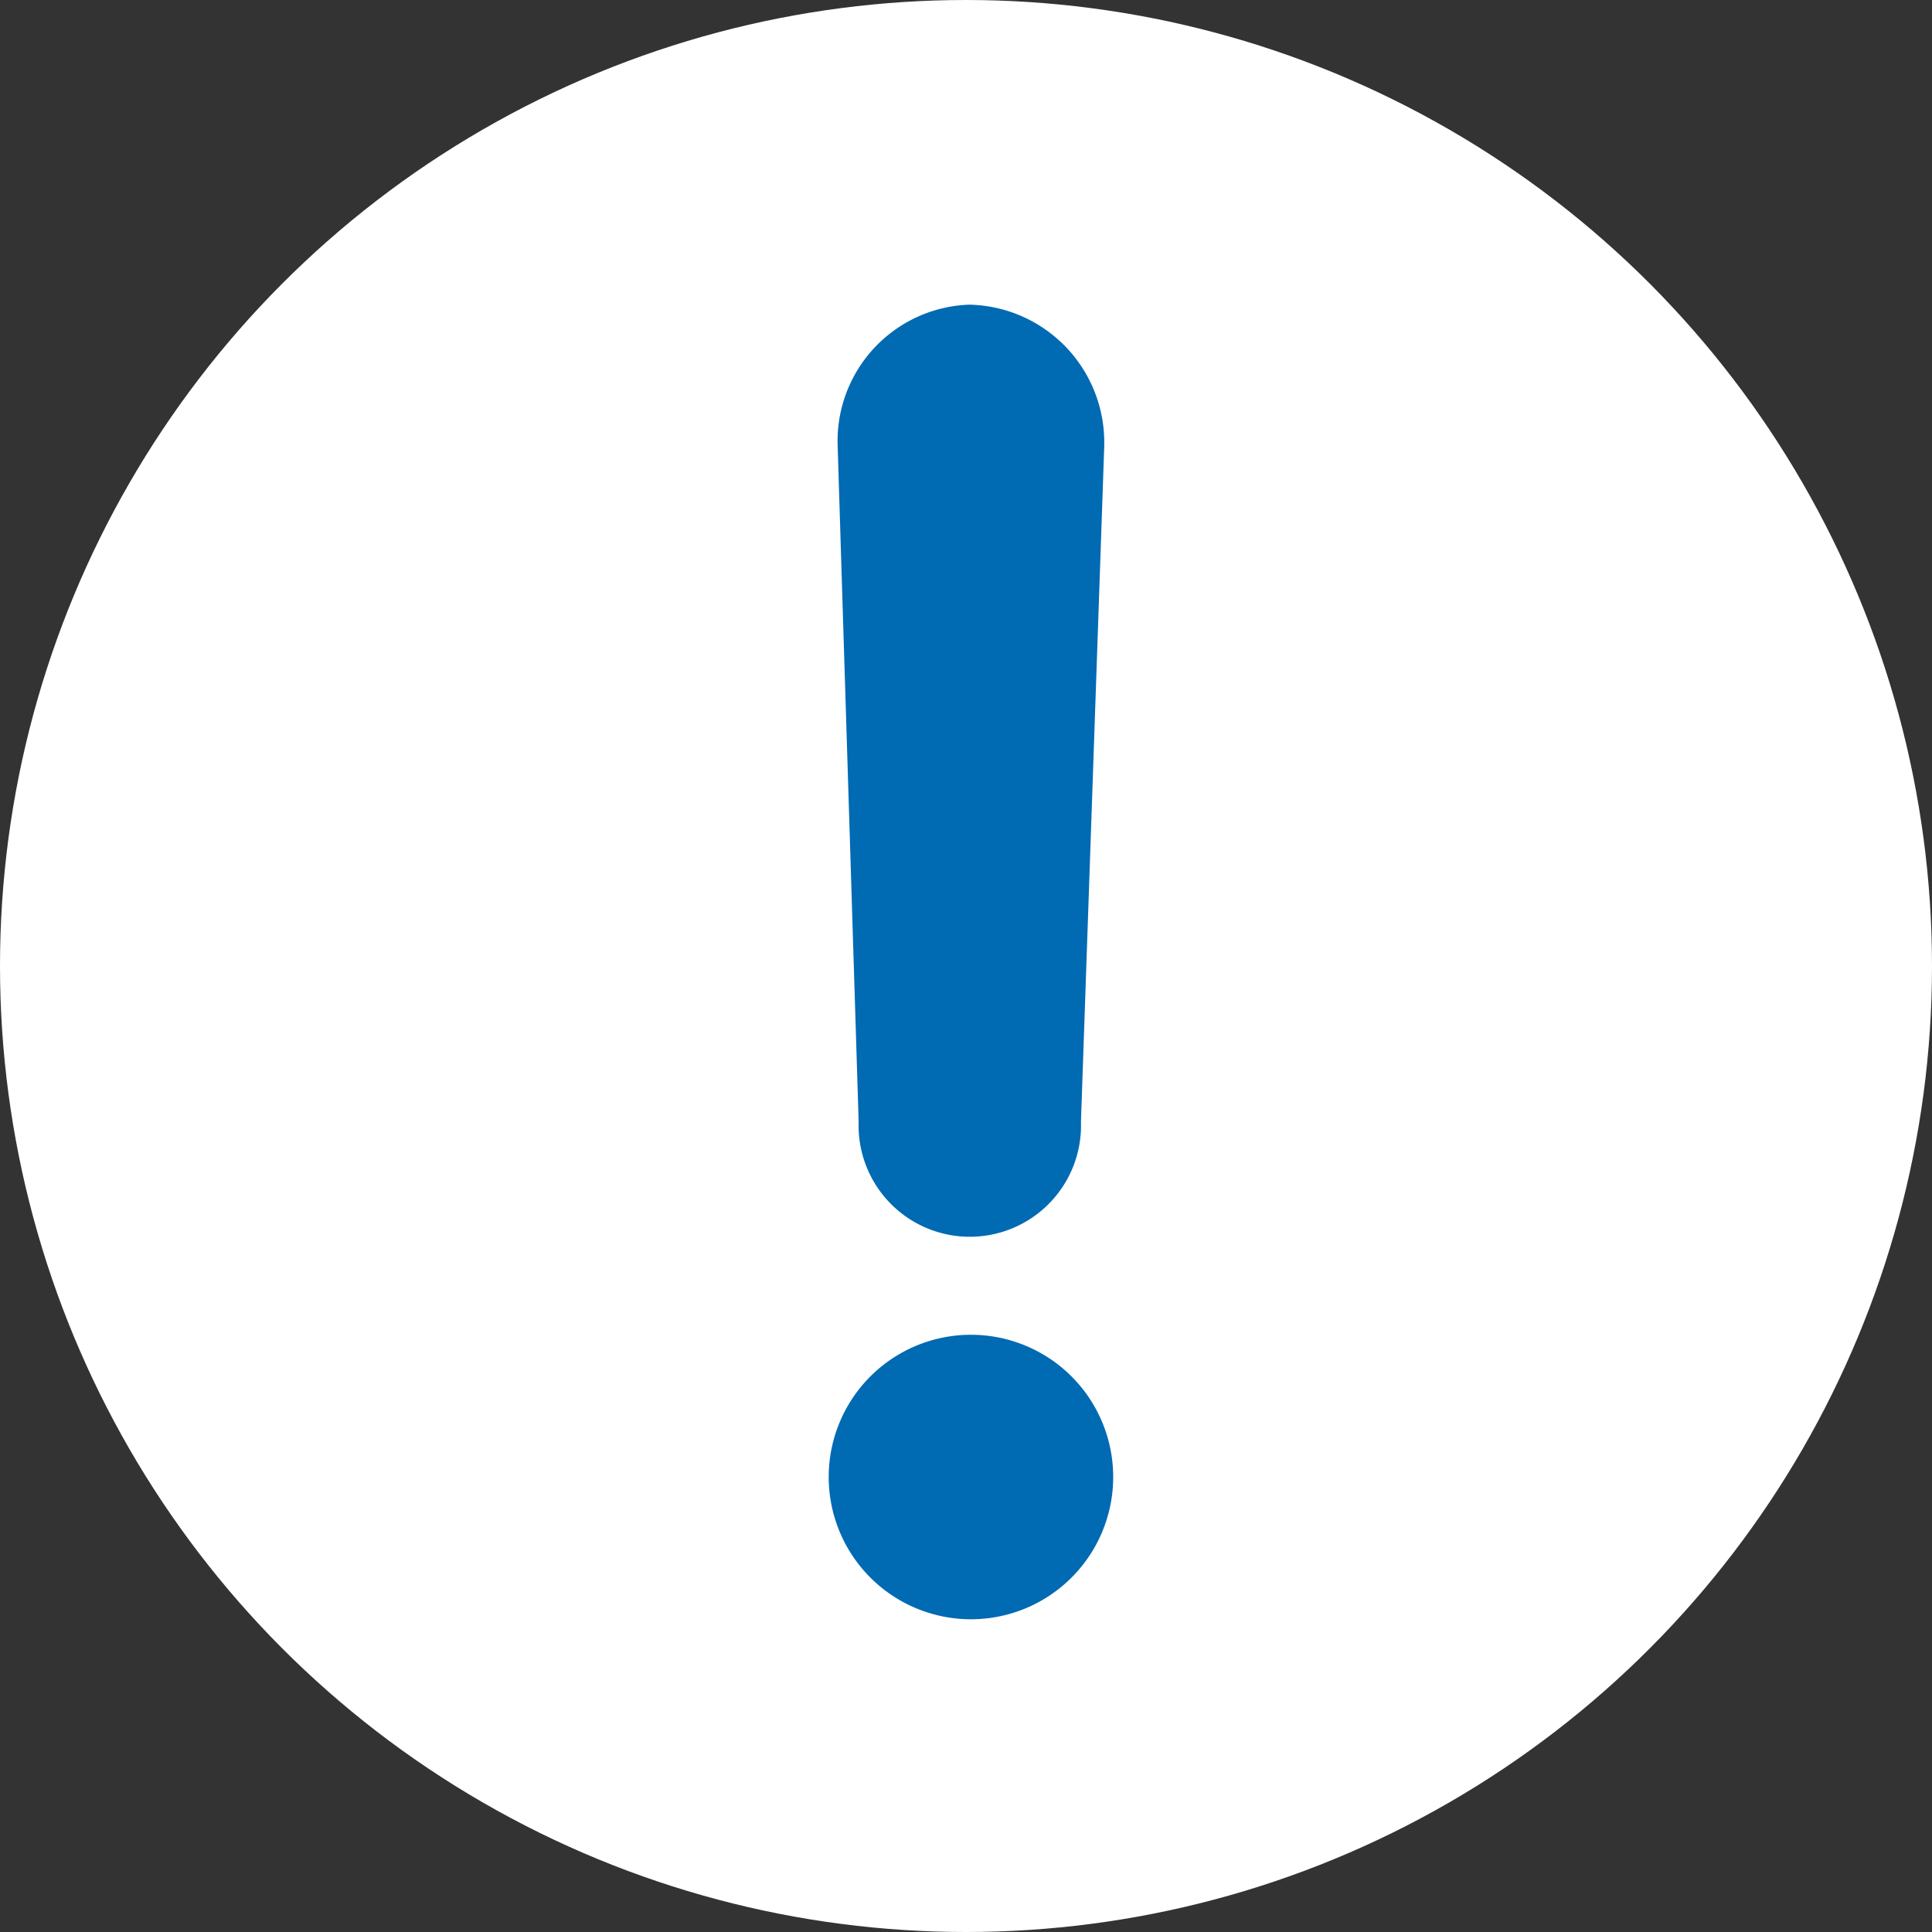 <svg xmlns="http://www.w3.org/2000/svg" width="16" height="16" viewBox="0 0 16 16"><rect x="0" y="0" width="16" height="16" fill="#333333" stroke="none"/><defs><style>.error-1{fill:#fff;}.error-2{fill:#006ab3;}</style></defs><circle class="error-1" cx="8" cy="8" r="8"/><g transform="translate(-4.346 -6.54)"><path class="error-2" d="M12.366,9.063a1.141,1.141,0,0,1,1.132,1.15v.018l-.193,5.6a.921.921,0,1,1-1.841,0l-.174-5.6a1.13,1.13,0,0,1,1.094-1.168h-.017Z" transform="translate(-0.007)"/><path class="error-2" d="M12.387,20.77a1.178,1.178,0,1,1,1.178-1.178A1.178,1.178,0,0,1,12.387,20.77Z" transform="translate(0 -0.82)"/></g></svg>

